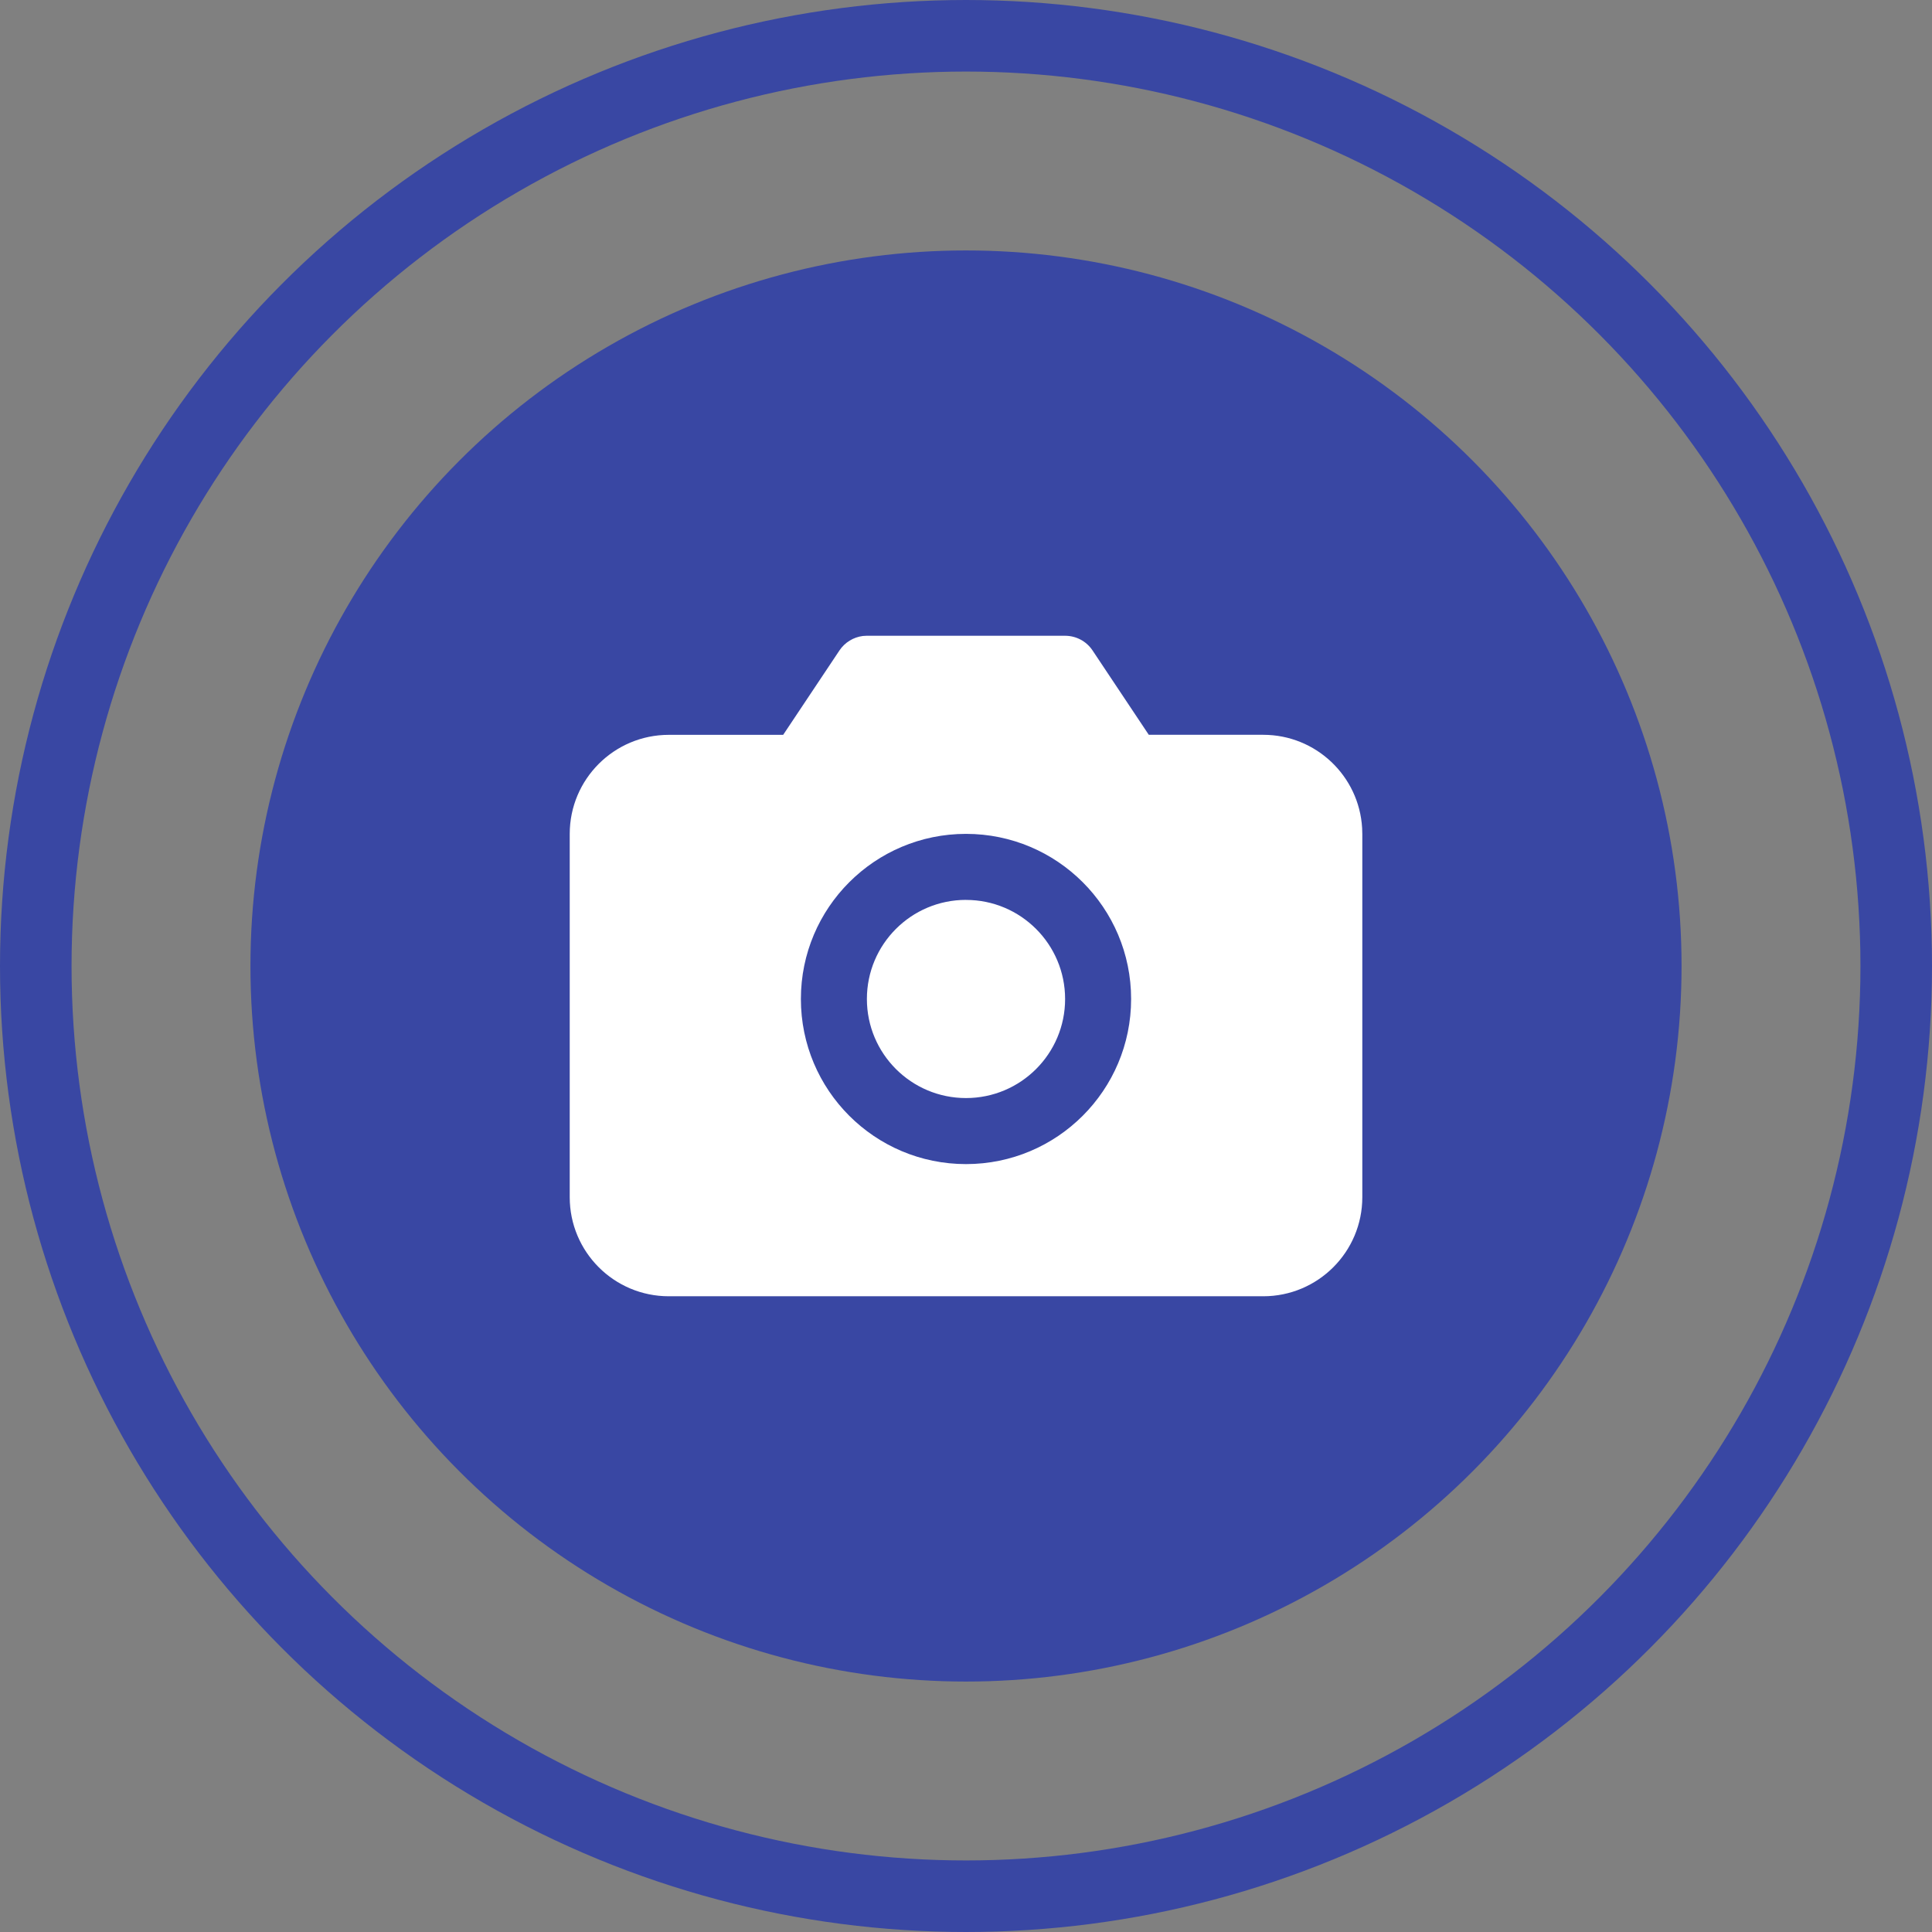 <svg xmlns="http://www.w3.org/2000/svg" width="54" height="54" viewBox="0 0 54 54">
    <rect x="0" y="0" width="54" height="54" fill="#808080" stroke="none"/>
    <g fill="none" fill-rule="evenodd">
        <g>
            <g transform="translate(-427 -118) translate(429 120)">
                <circle cx="25" cy="25" r="20" fill="#3947A3"/>
                <g fill-rule="nonzero">
                    <g>
                        <path d="M0 0H24V24H0z" transform="translate(13 13)"/>
                        <path fill="#FFF" d="M14.77 2.77c.308 0 .596.153.767.41l1.572 2.358h3.199c1.474 0 2.68 1.153 2.764 2.607l.005.163v10.154c0 1.529-1.24 2.769-2.77 2.769H3.693c-1.53 0-2.769-1.24-2.769-2.77V8.309c0-1.53 1.24-2.77 2.77-2.77H6.89L8.463 3.18c.15-.224.389-.37.653-.404l.115-.007zM12 8.307c-2.549 0-4.615 2.066-4.615 4.615 0 2.55 2.066 4.615 4.615 4.615 2.549 0 4.615-2.066 4.615-4.615 0-2.549-2.066-4.615-4.615-4.615zm0 1.846c1.53 0 2.77 1.24 2.77 2.77 0 1.528-1.24 2.768-2.77 2.768s-2.77-1.24-2.77-2.769c0-1.53 1.24-2.77 2.77-2.77z" transform="translate(13 13)"/>
                    </g>
                </g>
                <circle cx="25" cy="25" r="26" stroke="#3947A3" stroke-width="2"/>
            </g>
        </g>
    </g>
</svg>

